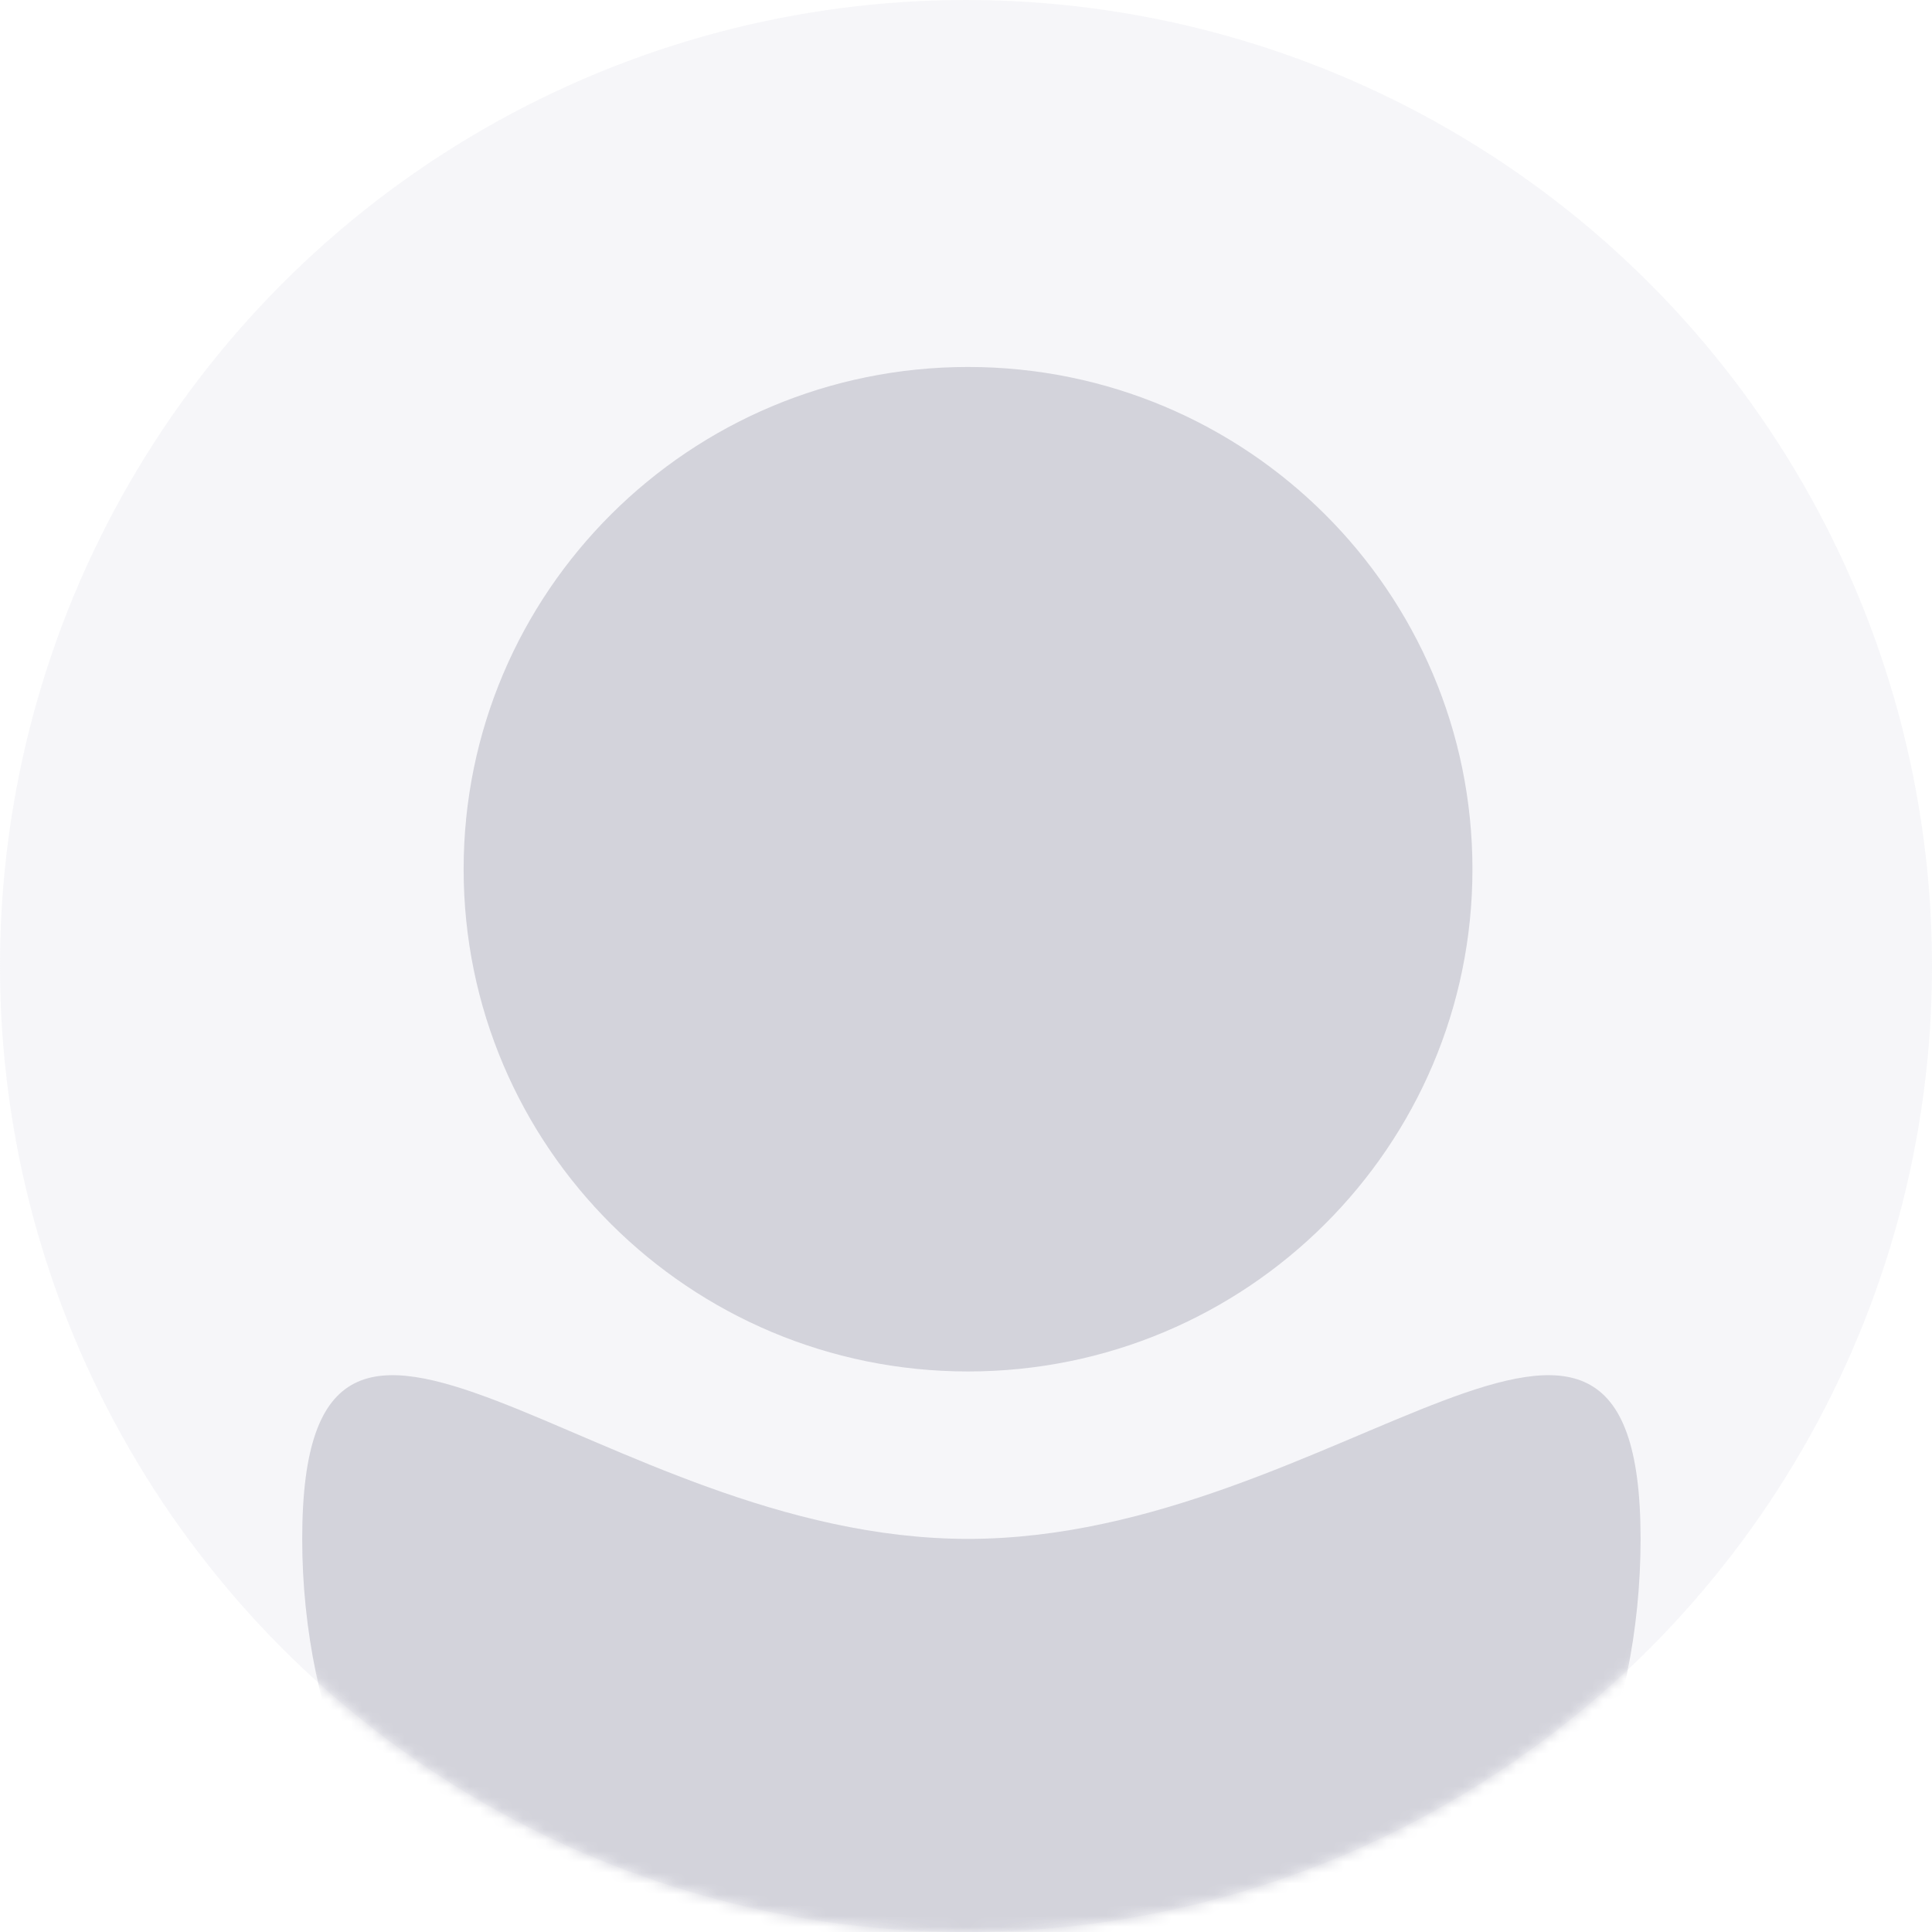 <svg width="179" height="179" fill="none" xmlns="http://www.w3.org/2000/svg"><circle cx="89.5" cy="89.5" r="89.5" fill="#D1D1E1" fill-opacity=".18"/><mask id="a" maskUnits="userSpaceOnUse" x="0" y="0" width="179" height="179"><circle cx="89.5" cy="89.5" r="89.5" fill="#D1D1E1"/></mask><g mask="url(#a)" fill="#D3D3DB"><path d="M89.688 127.066c25.811 0 46.734-20.834 46.734-46.533 0-25.7-20.923-46.533-46.734-46.533-25.81 0-46.733 20.834-46.733 46.533s20.923 46.533 46.733 46.533z"/><path d="M152 142.577C152 176.701 124.583 204 90.312 204 56.04 204 28 176.701 28 142.577s27.417 0 61.688 0c34.272 0 62.312-34.124 62.312 0z"/></g></svg>